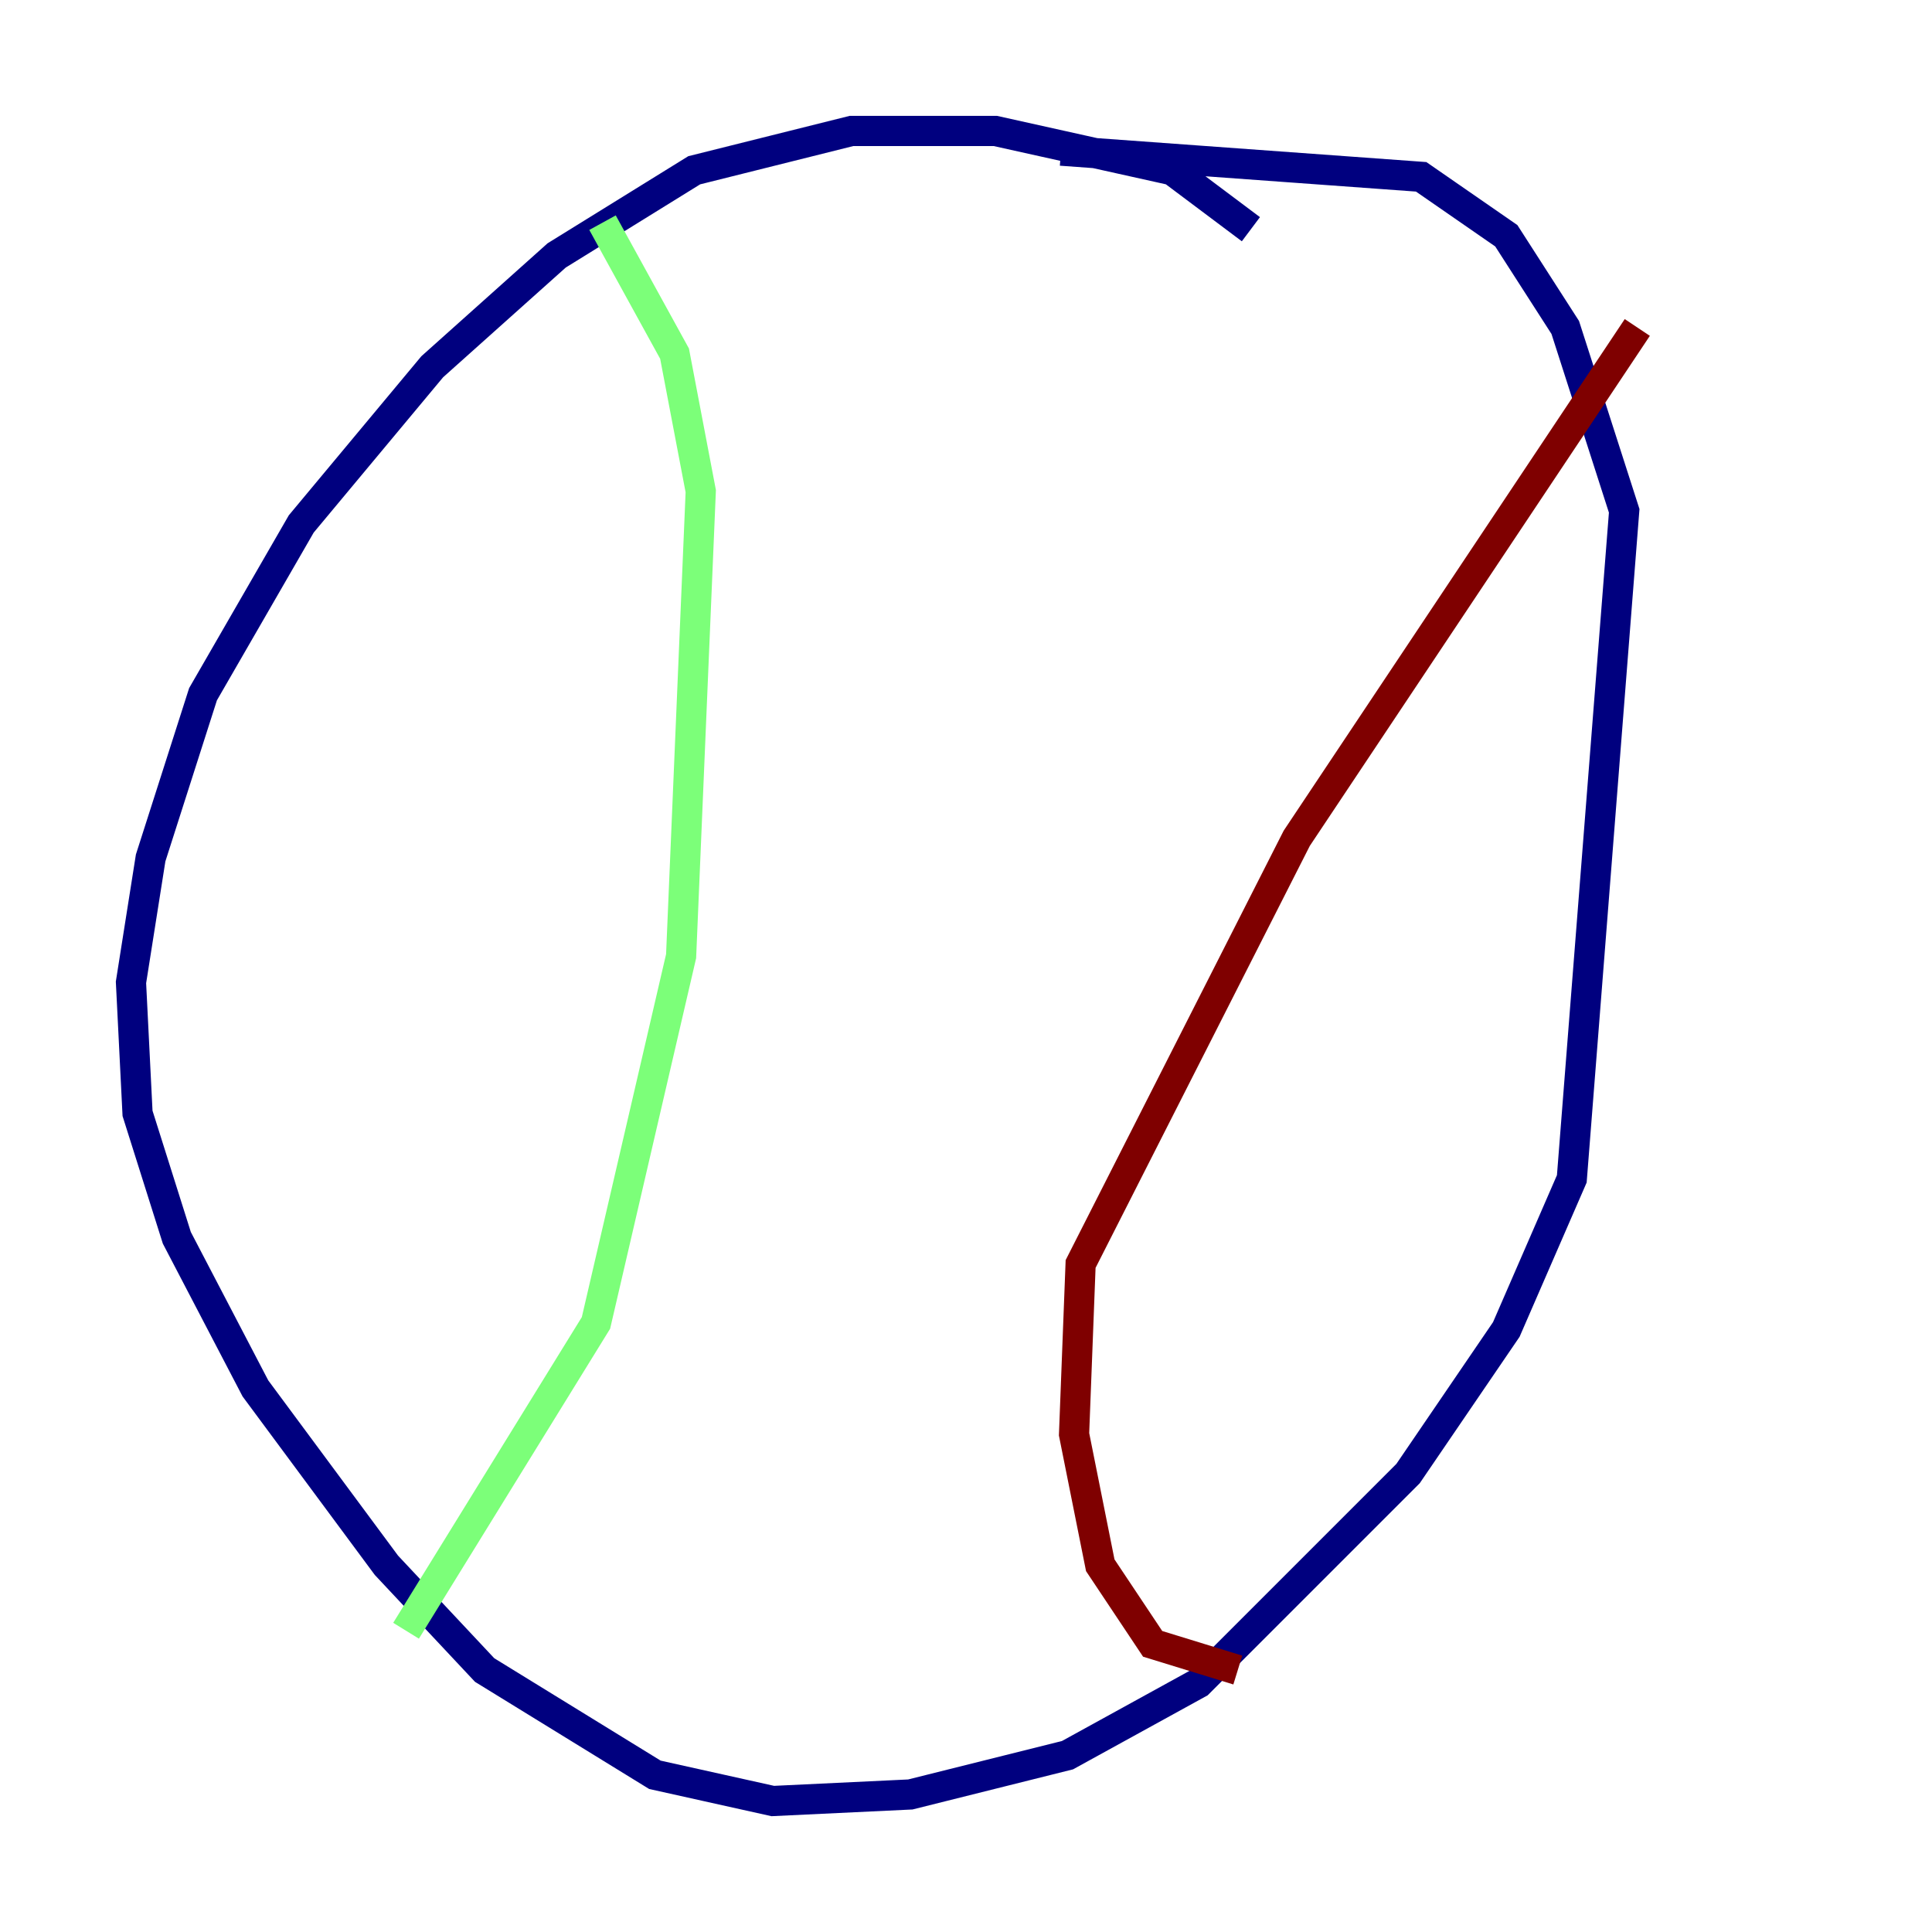 <?xml version="1.0" encoding="utf-8" ?>
<svg baseProfile="tiny" height="128" version="1.2" viewBox="0,0,128,128" width="128" xmlns="http://www.w3.org/2000/svg" xmlns:ev="http://www.w3.org/2001/xml-events" xmlns:xlink="http://www.w3.org/1999/xlink"><defs /><polyline fill="none" points="82.875,15.186 77.668,11.281 65.953,8.678 56.407,8.678 45.993,11.281 36.881,16.922 28.637,24.298 19.959,34.712 13.451,45.993 9.98,56.841 8.678,65.085 9.112,73.763 11.715,82.007 16.922,91.986 25.6,103.702 32.108,110.644 43.39,117.586 51.2,119.322 60.312,118.888 70.725,116.285 79.403,111.512 93.288,97.627 99.797,88.081 104.136,78.102 107.607,33.844 103.702,21.695 99.797,15.62 94.156,11.715 70.291,9.98" stroke="#00007f" stroke-width="2" /><polyline fill="none" points="39.919,14.752 44.691,23.43 46.427,32.542 45.125,63.349 39.485,87.647 26.902,108.041" stroke="#7cff79" stroke-width="2" /><polyline fill="none" points="108.475,21.695 85.912,55.539 71.593,83.742 71.159,95.024 72.895,103.702 76.366,108.909 82.007,110.644" stroke="#7f0000" stroke-width="2" /></svg>